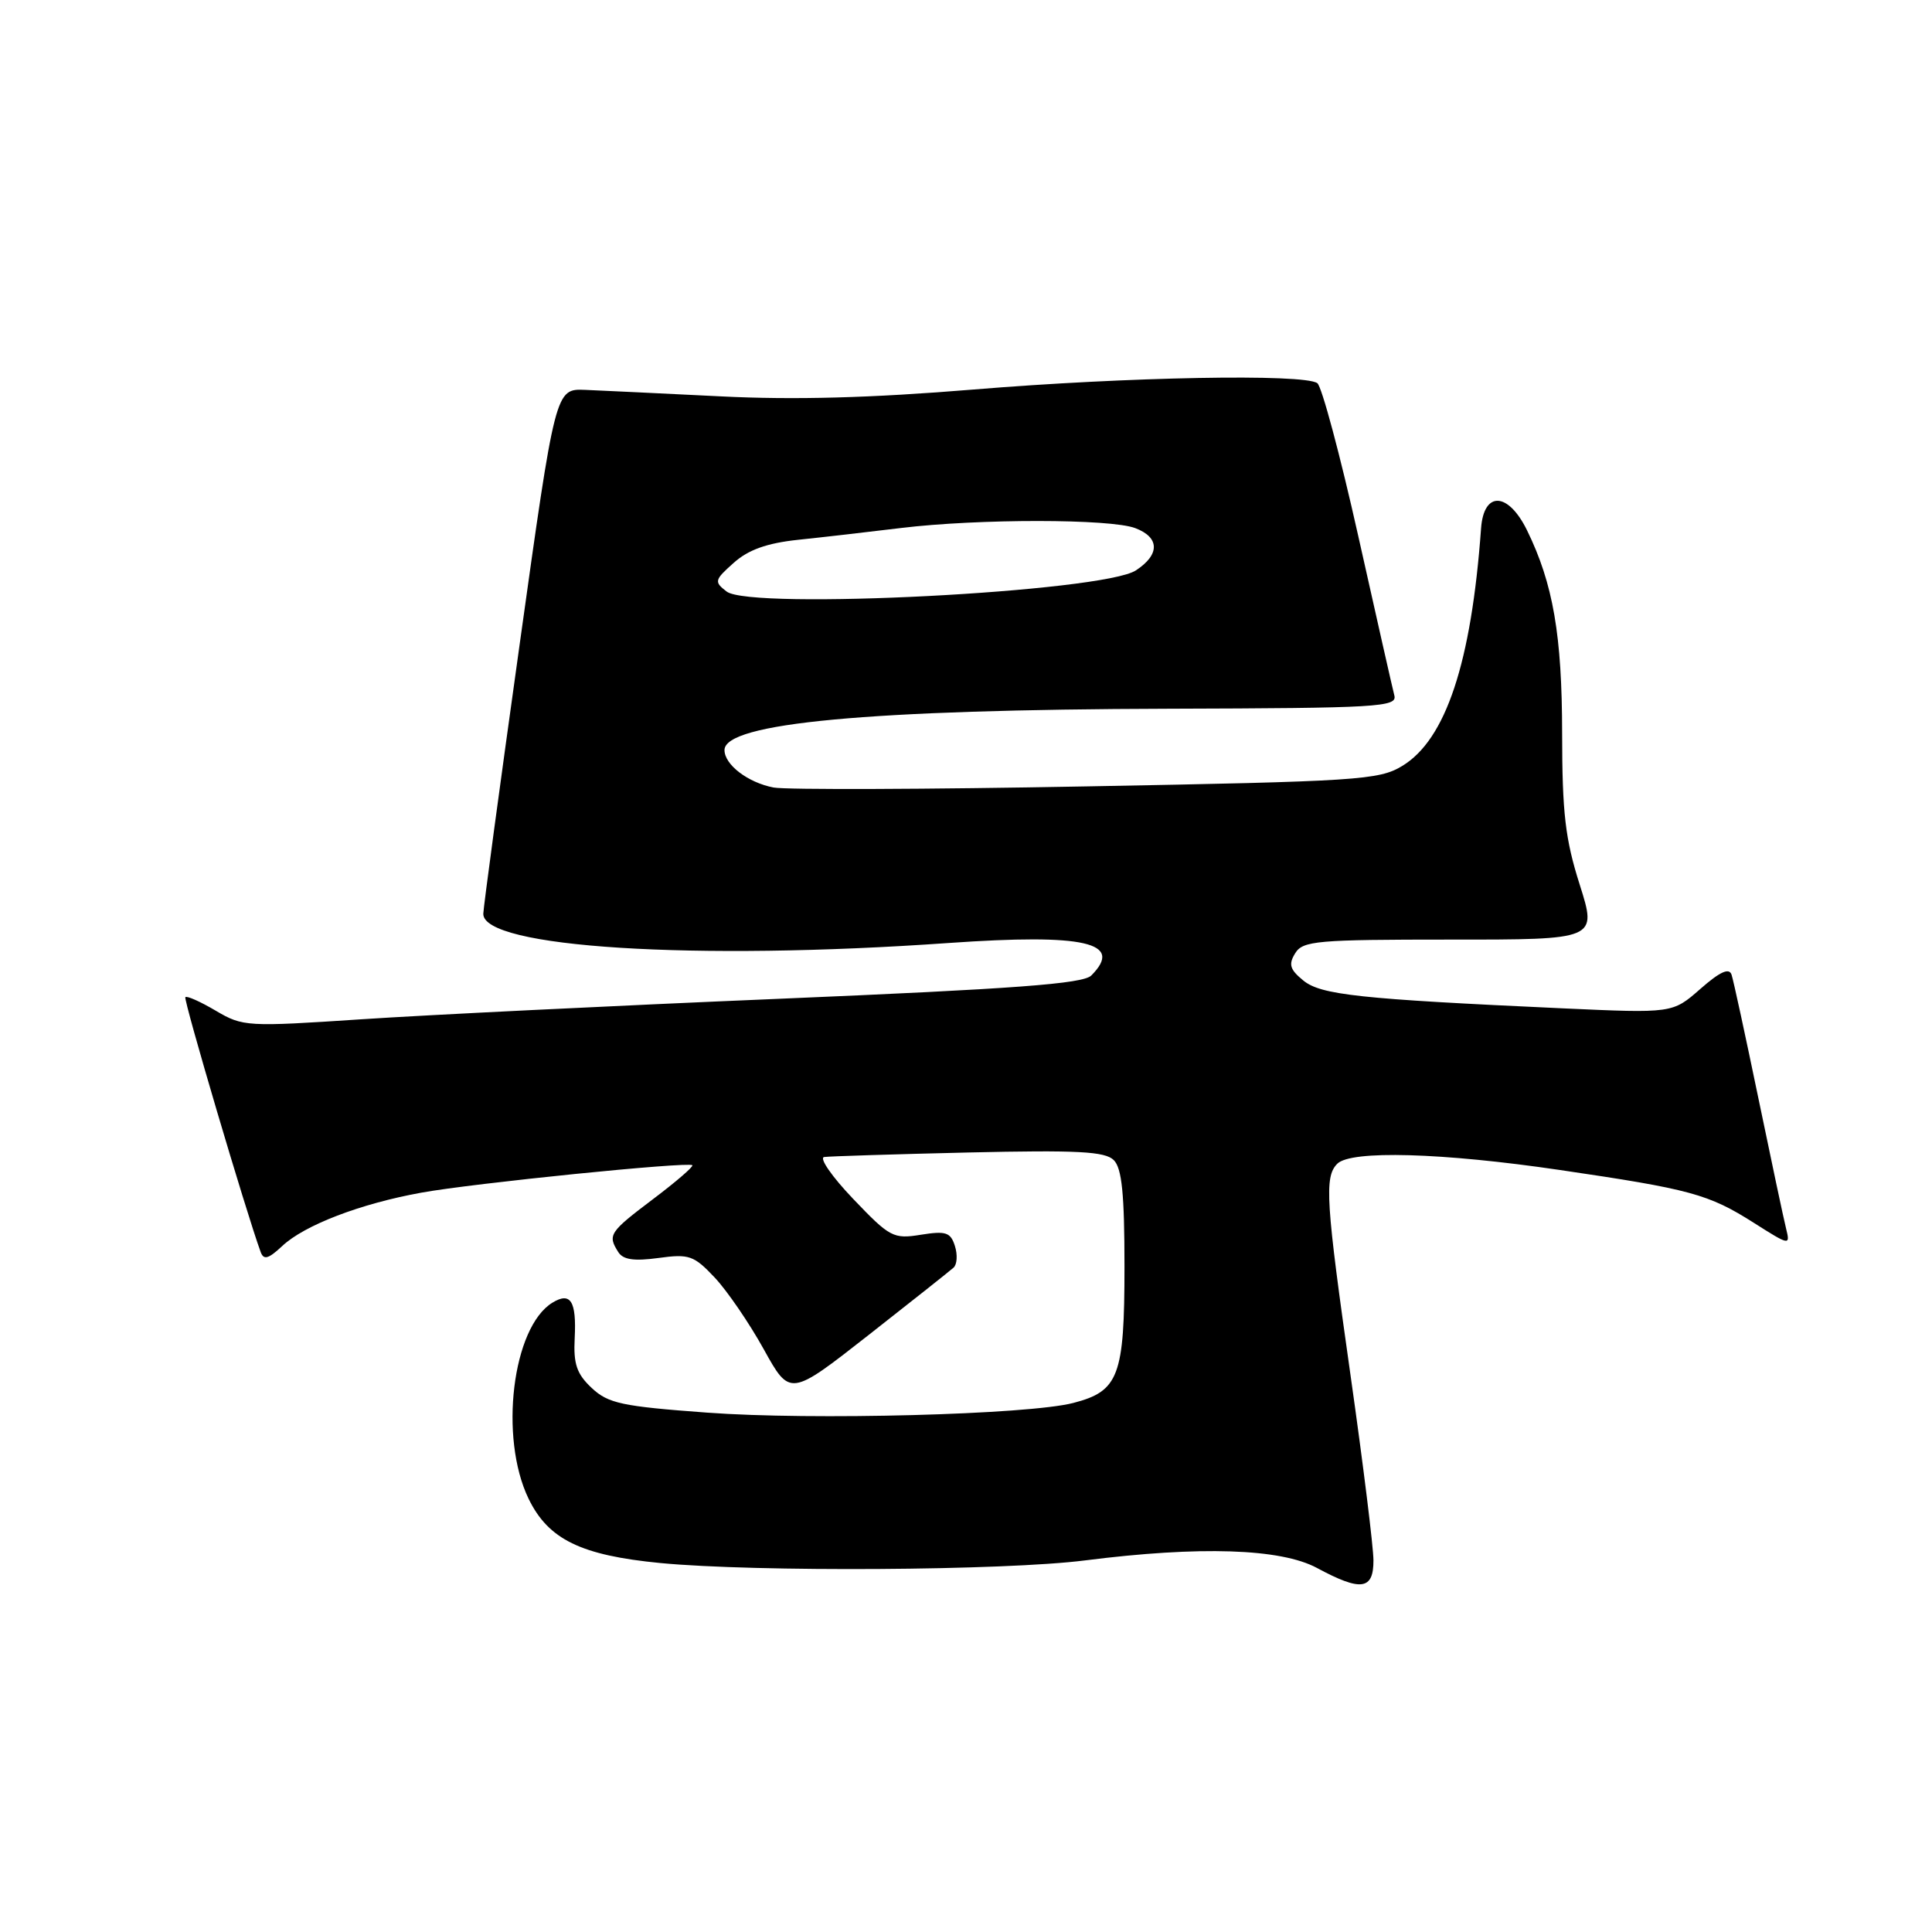 <?xml version="1.0" encoding="UTF-8" standalone="no"?>
<!DOCTYPE svg PUBLIC "-//W3C//DTD SVG 1.1//EN" "http://www.w3.org/Graphics/SVG/1.1/DTD/svg11.dtd" >
<svg xmlns="http://www.w3.org/2000/svg" xmlns:xlink="http://www.w3.org/1999/xlink" version="1.1" viewBox="0 0 256 256">
 <g >
 <path fill="currentColor"
d=" M 181.99 206.75 C 181.98 204.96 180.63 194.05 178.99 182.50 C 175.67 159.15 175.46 155.94 177.20 154.20 C 179.01 152.39 191.07 152.73 206.69 155.03 C 223.98 157.57 226.39 158.22 232.39 162.03 C 237.13 165.04 237.23 165.06 236.67 162.81 C 236.35 161.54 234.70 153.75 232.99 145.50 C 231.28 137.25 229.69 129.89 229.44 129.15 C 229.12 128.20 227.91 128.75 225.30 131.04 C 221.62 134.27 221.62 134.27 207.06 133.61 C 180.10 132.38 175.01 131.83 172.68 129.91 C 170.91 128.46 170.71 127.78 171.62 126.31 C 172.63 124.66 174.48 124.50 192.18 124.50 C 211.63 124.51 211.63 124.51 209.32 117.22 C 207.40 111.19 207.00 107.71 206.99 97.21 C 206.98 84.17 205.80 77.35 202.35 70.29 C 199.85 65.17 196.61 65.02 196.25 70.00 C 194.96 87.82 191.58 98.01 185.79 101.50 C 182.72 103.36 179.93 103.54 144.00 104.20 C 122.82 104.60 104.15 104.66 102.50 104.35 C 99.11 103.70 96.00 101.33 96.00 99.39 C 96.00 95.80 115.04 94.02 154.84 93.91 C 182.61 93.83 185.15 93.68 184.76 92.16 C 184.52 91.25 182.37 81.72 179.97 71.00 C 177.57 60.27 175.13 51.17 174.55 50.77 C 172.74 49.50 149.42 49.93 129.04 51.61 C 115.41 52.73 105.27 53.01 95.50 52.52 C 87.80 52.14 79.72 51.75 77.54 51.66 C 73.59 51.50 73.59 51.50 68.84 85.50 C 66.22 104.20 64.06 120.21 64.04 121.07 C 63.92 125.56 91.98 127.33 125.73 124.95 C 143.75 123.69 148.97 124.88 144.60 129.26 C 143.50 130.36 134.48 131.03 103.35 132.34 C 81.43 133.26 56.48 134.49 47.89 135.06 C 32.71 136.07 32.18 136.04 28.60 133.93 C 26.57 132.73 24.76 131.92 24.56 132.13 C 24.28 132.43 32.60 160.59 34.54 165.90 C 34.94 166.99 35.56 166.82 37.39 165.11 C 40.33 162.34 47.76 159.49 55.85 158.03 C 62.73 156.78 91.24 153.90 91.74 154.40 C 91.91 154.58 89.57 156.60 86.53 158.89 C 80.73 163.27 80.49 163.64 81.92 165.90 C 82.56 166.92 84.00 167.13 87.24 166.69 C 91.32 166.13 91.94 166.35 94.71 169.29 C 96.37 171.06 99.29 175.33 101.20 178.78 C 104.68 185.06 104.68 185.06 115.09 176.90 C 120.82 172.41 125.88 168.39 126.35 167.97 C 126.82 167.55 126.90 166.26 126.53 165.10 C 125.96 163.29 125.34 163.08 122.02 163.61 C 118.37 164.20 117.91 163.95 113.05 158.86 C 110.23 155.91 108.50 153.41 109.21 153.31 C 109.92 153.21 118.52 152.94 128.33 152.71 C 142.80 152.38 146.43 152.57 147.58 153.72 C 148.66 154.80 149.00 158.21 149.00 167.85 C 149.00 182.34 148.25 184.34 142.21 185.90 C 136.22 187.45 107.56 188.21 93.69 187.18 C 82.38 186.35 80.59 185.96 78.40 183.91 C 76.42 182.05 75.97 180.74 76.15 177.31 C 76.40 172.40 75.61 171.14 73.20 172.61 C 67.89 175.86 66.11 190.47 70.04 198.59 C 72.66 203.99 76.98 206.09 87.50 207.11 C 100.14 208.32 133.13 208.12 143.79 206.76 C 158.99 204.83 169.70 205.18 174.50 207.76 C 180.35 210.91 182.00 210.68 181.99 206.75 Z  M 96.28 78.38 C 94.60 77.09 94.66 76.86 97.22 74.58 C 99.15 72.85 101.61 71.97 105.72 71.53 C 108.90 71.20 115.06 70.49 119.41 69.96 C 129.65 68.72 147.15 68.73 150.43 69.98 C 153.68 71.21 153.71 73.49 150.51 75.58 C 146.15 78.44 99.46 80.85 96.28 78.38 Z "/>
</g>
</svg>